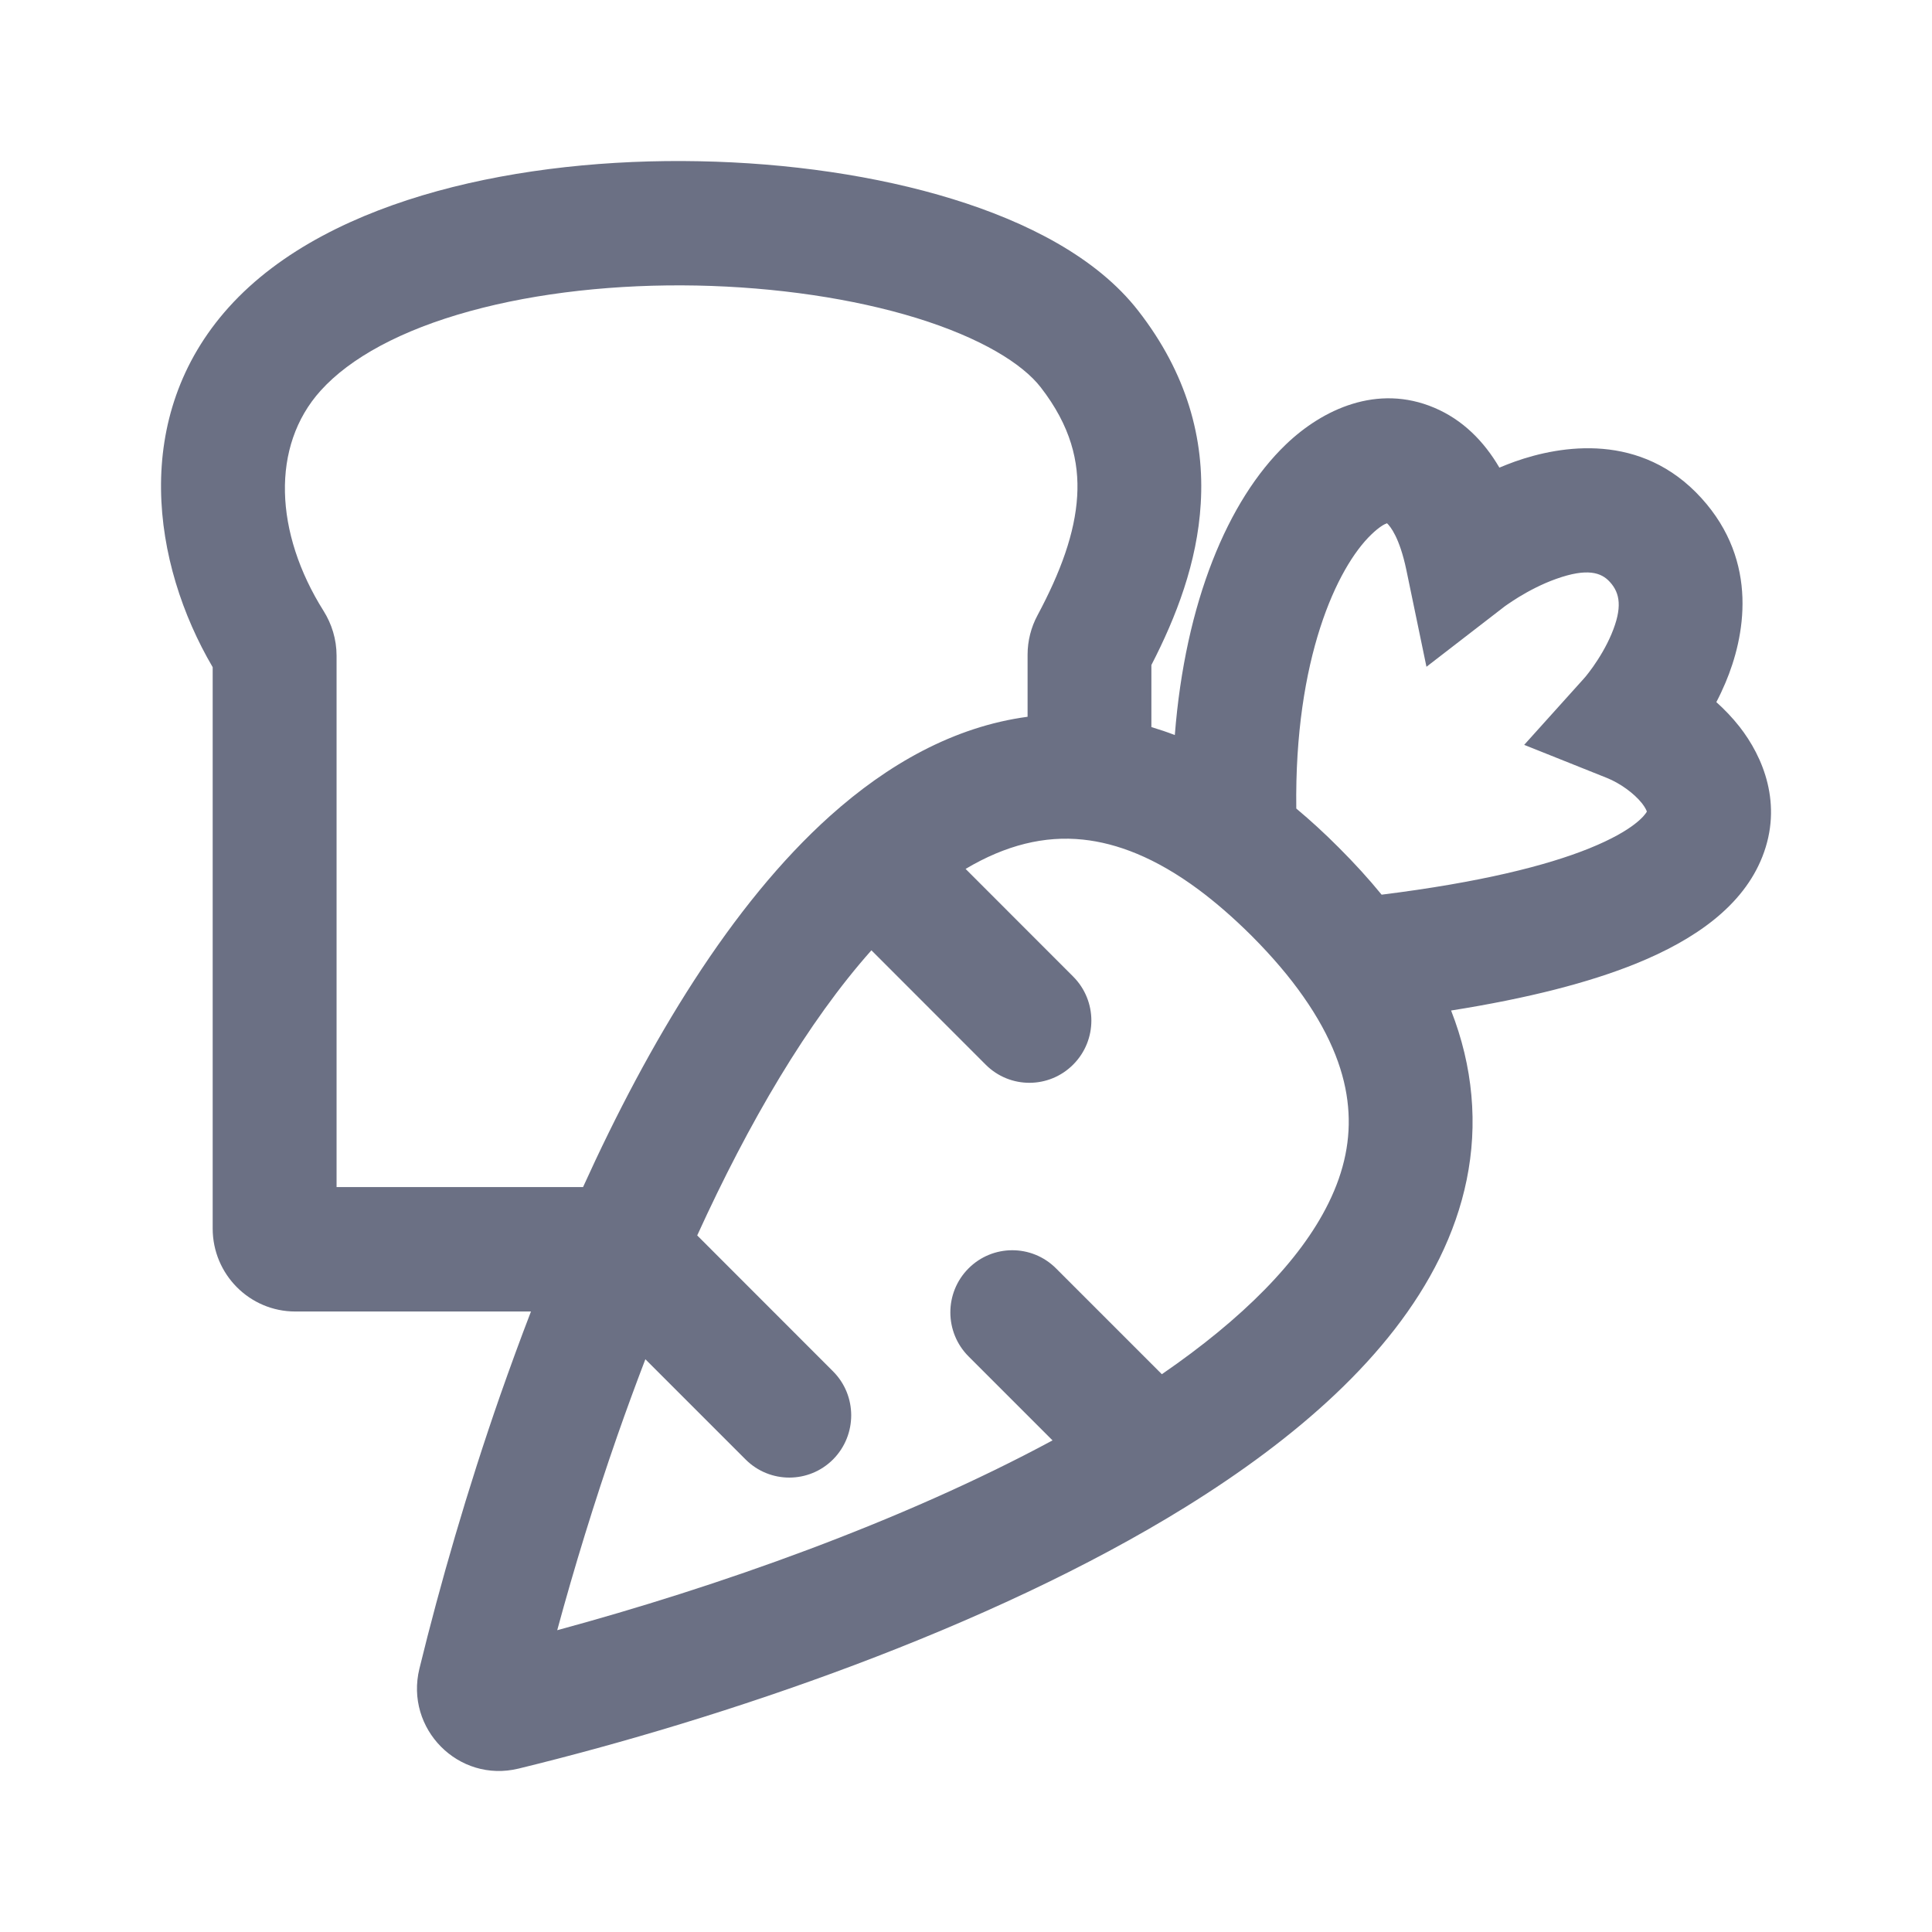 <svg width="24" height="24" viewBox="0 0 24 24" fill="none" xmlns="http://www.w3.org/2000/svg">
<path fill-rule="evenodd" clip-rule="evenodd" d="M5.838 3.865C4.983 4.1 4.349 4.446 3.982 4.854C3.363 5.542 3.409 6.619 4.02 7.59C4.12 7.749 4.181 7.941 4.181 8.145L4.181 14.746H7.243C8.061 12.943 9.085 11.236 10.311 10.136C11.025 9.496 11.848 9.027 12.765 8.904V8.133C12.765 7.959 12.809 7.791 12.888 7.644C13.175 7.108 13.354 6.62 13.381 6.164C13.407 5.737 13.302 5.293 12.928 4.811C12.7 4.518 12.188 4.198 11.381 3.949C10.6 3.709 9.643 3.567 8.655 3.547C7.668 3.528 6.681 3.633 5.838 3.865ZM14.303 9.032C14.4 9.061 14.498 9.094 14.594 9.131C14.723 7.485 15.252 6.214 15.973 5.522C16.43 5.083 17.111 4.766 17.817 5.065C18.17 5.214 18.434 5.481 18.626 5.809C18.688 5.783 18.752 5.758 18.818 5.734C19.391 5.531 20.388 5.365 21.135 6.187C21.859 6.984 21.671 7.921 21.435 8.48C21.399 8.565 21.361 8.646 21.321 8.722C21.424 8.814 21.52 8.915 21.607 9.025C21.903 9.402 22.15 9.992 21.892 10.644C21.654 11.246 21.071 11.668 20.316 11.973C19.743 12.204 18.992 12.4 18.026 12.553C18.162 12.901 18.246 13.252 18.278 13.606C18.344 14.326 18.189 15.007 17.882 15.631C17.282 16.851 16.09 17.875 14.735 18.716C12.28 20.239 8.974 21.352 6.442 21.97C5.695 22.152 5.028 21.475 5.21 20.729C5.466 19.682 5.803 18.511 6.216 17.327C6.337 16.983 6.463 16.637 6.596 16.292H3.668C3.101 16.292 2.642 15.83 2.642 15.261L2.642 8.288C1.888 7.003 1.619 5.177 2.841 3.818C3.483 3.104 4.433 2.649 5.432 2.374C6.443 2.096 7.581 1.981 8.685 2.003C9.789 2.024 10.891 2.182 11.832 2.472C12.748 2.754 13.623 3.195 14.14 3.861C14.744 4.637 14.965 5.452 14.916 6.257C14.873 6.988 14.61 7.666 14.303 8.261V9.032ZM8.017 16.885C7.896 17.201 7.779 17.52 7.668 17.838C7.381 18.662 7.131 19.481 6.922 20.251C8.911 19.712 11.195 18.907 13.075 17.893L12.032 16.85C11.731 16.549 11.73 16.06 12.03 15.758C12.33 15.456 12.817 15.455 13.118 15.756L14.433 17.071C15.434 16.383 16.15 15.664 16.503 14.946C16.702 14.543 16.783 14.147 16.746 13.747C16.71 13.345 16.549 12.89 16.189 12.378C16.021 12.138 15.81 11.888 15.549 11.626C15.32 11.398 15.1 11.208 14.889 11.051C14.351 10.652 13.873 10.474 13.454 10.43C12.976 10.379 12.492 10.498 11.995 10.794L13.331 12.131C13.632 12.432 13.633 12.921 13.333 13.223C13.033 13.526 12.546 13.527 12.245 13.226L10.825 11.805C10.034 12.694 9.303 13.939 8.661 15.347L10.348 17.035C10.649 17.336 10.649 17.825 10.35 18.128C10.05 18.43 9.563 18.431 9.262 18.13L8.017 16.885ZM17.163 11.114C18.387 10.961 19.21 10.754 19.742 10.539C20.304 10.312 20.436 10.122 20.458 10.082C20.453 10.066 20.438 10.032 20.399 9.981C20.298 9.853 20.122 9.728 19.962 9.664L18.934 9.253L19.674 8.431L19.675 8.43L19.677 8.427C19.682 8.423 19.689 8.413 19.7 8.401C19.721 8.375 19.753 8.334 19.79 8.282C19.866 8.174 19.953 8.032 20.018 7.878C20.155 7.552 20.127 7.369 19.998 7.229C19.893 7.112 19.718 7.053 19.332 7.191C19.157 7.253 18.993 7.34 18.868 7.416C18.807 7.454 18.759 7.486 18.727 7.508C18.712 7.519 18.701 7.527 18.694 7.531L18.689 7.535L17.72 8.283L17.47 7.079C17.386 6.679 17.272 6.54 17.23 6.5C17.197 6.511 17.134 6.545 17.036 6.639C16.609 7.048 16.078 8.184 16.103 10.044C16.281 10.193 16.458 10.355 16.634 10.532C16.827 10.725 17.004 10.919 17.163 11.114ZM17.259 6.496C17.259 6.497 17.254 6.498 17.245 6.496C17.254 6.495 17.259 6.495 17.259 6.496Z" fill="#6B7084"/>
</svg>
